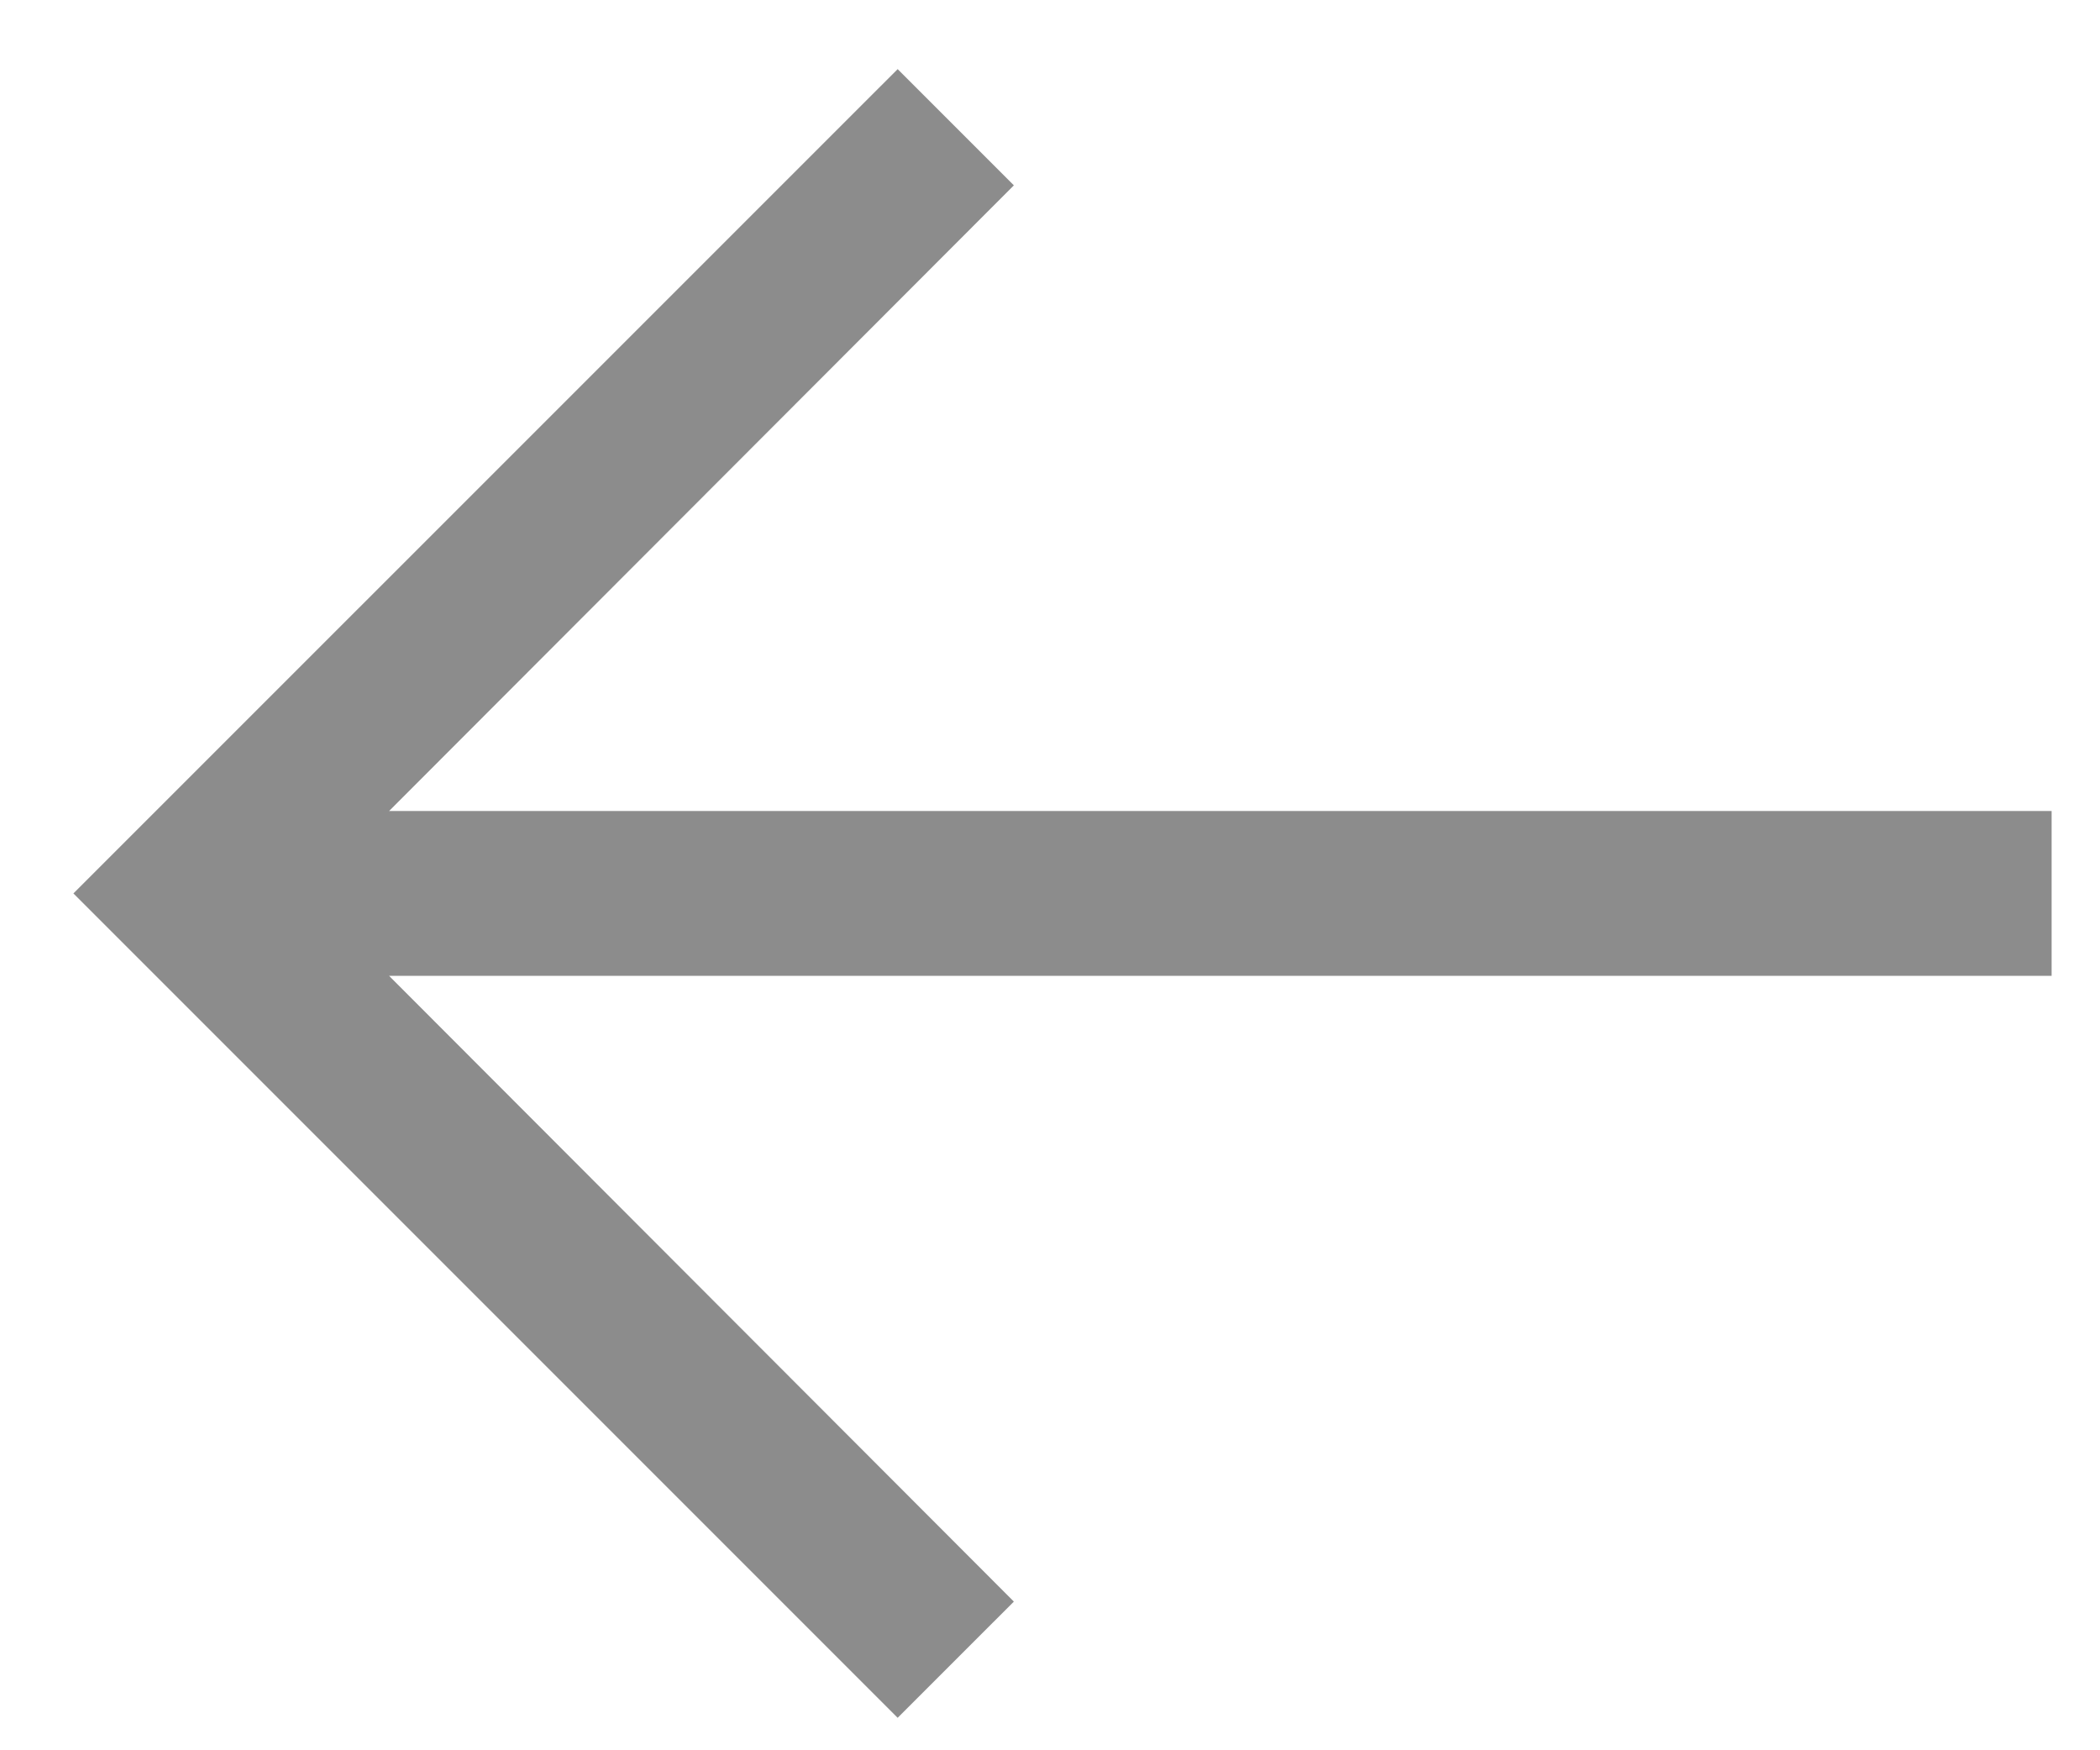 <svg width="24" height="20" viewBox="0 0 24 20" fill="none" xmlns="http://www.w3.org/2000/svg">
<g clip-path="url(#clip0_164_10261)">
<path d="M10.259 19.629L11.587 18.301L4.447 11.151H23.447V9.267H4.447L11.587 2.118L10.259 0.79L0.839 10.209L10.259 19.629Z" fill="#8C8C8C"/>
</g>
<defs>
<clipPath id="clip0_164_10261">
<rect width="22.607" height="18.839" fill="white" transform="translate(0.839 0.79)"/>
</clipPath>
</defs>
</svg>

